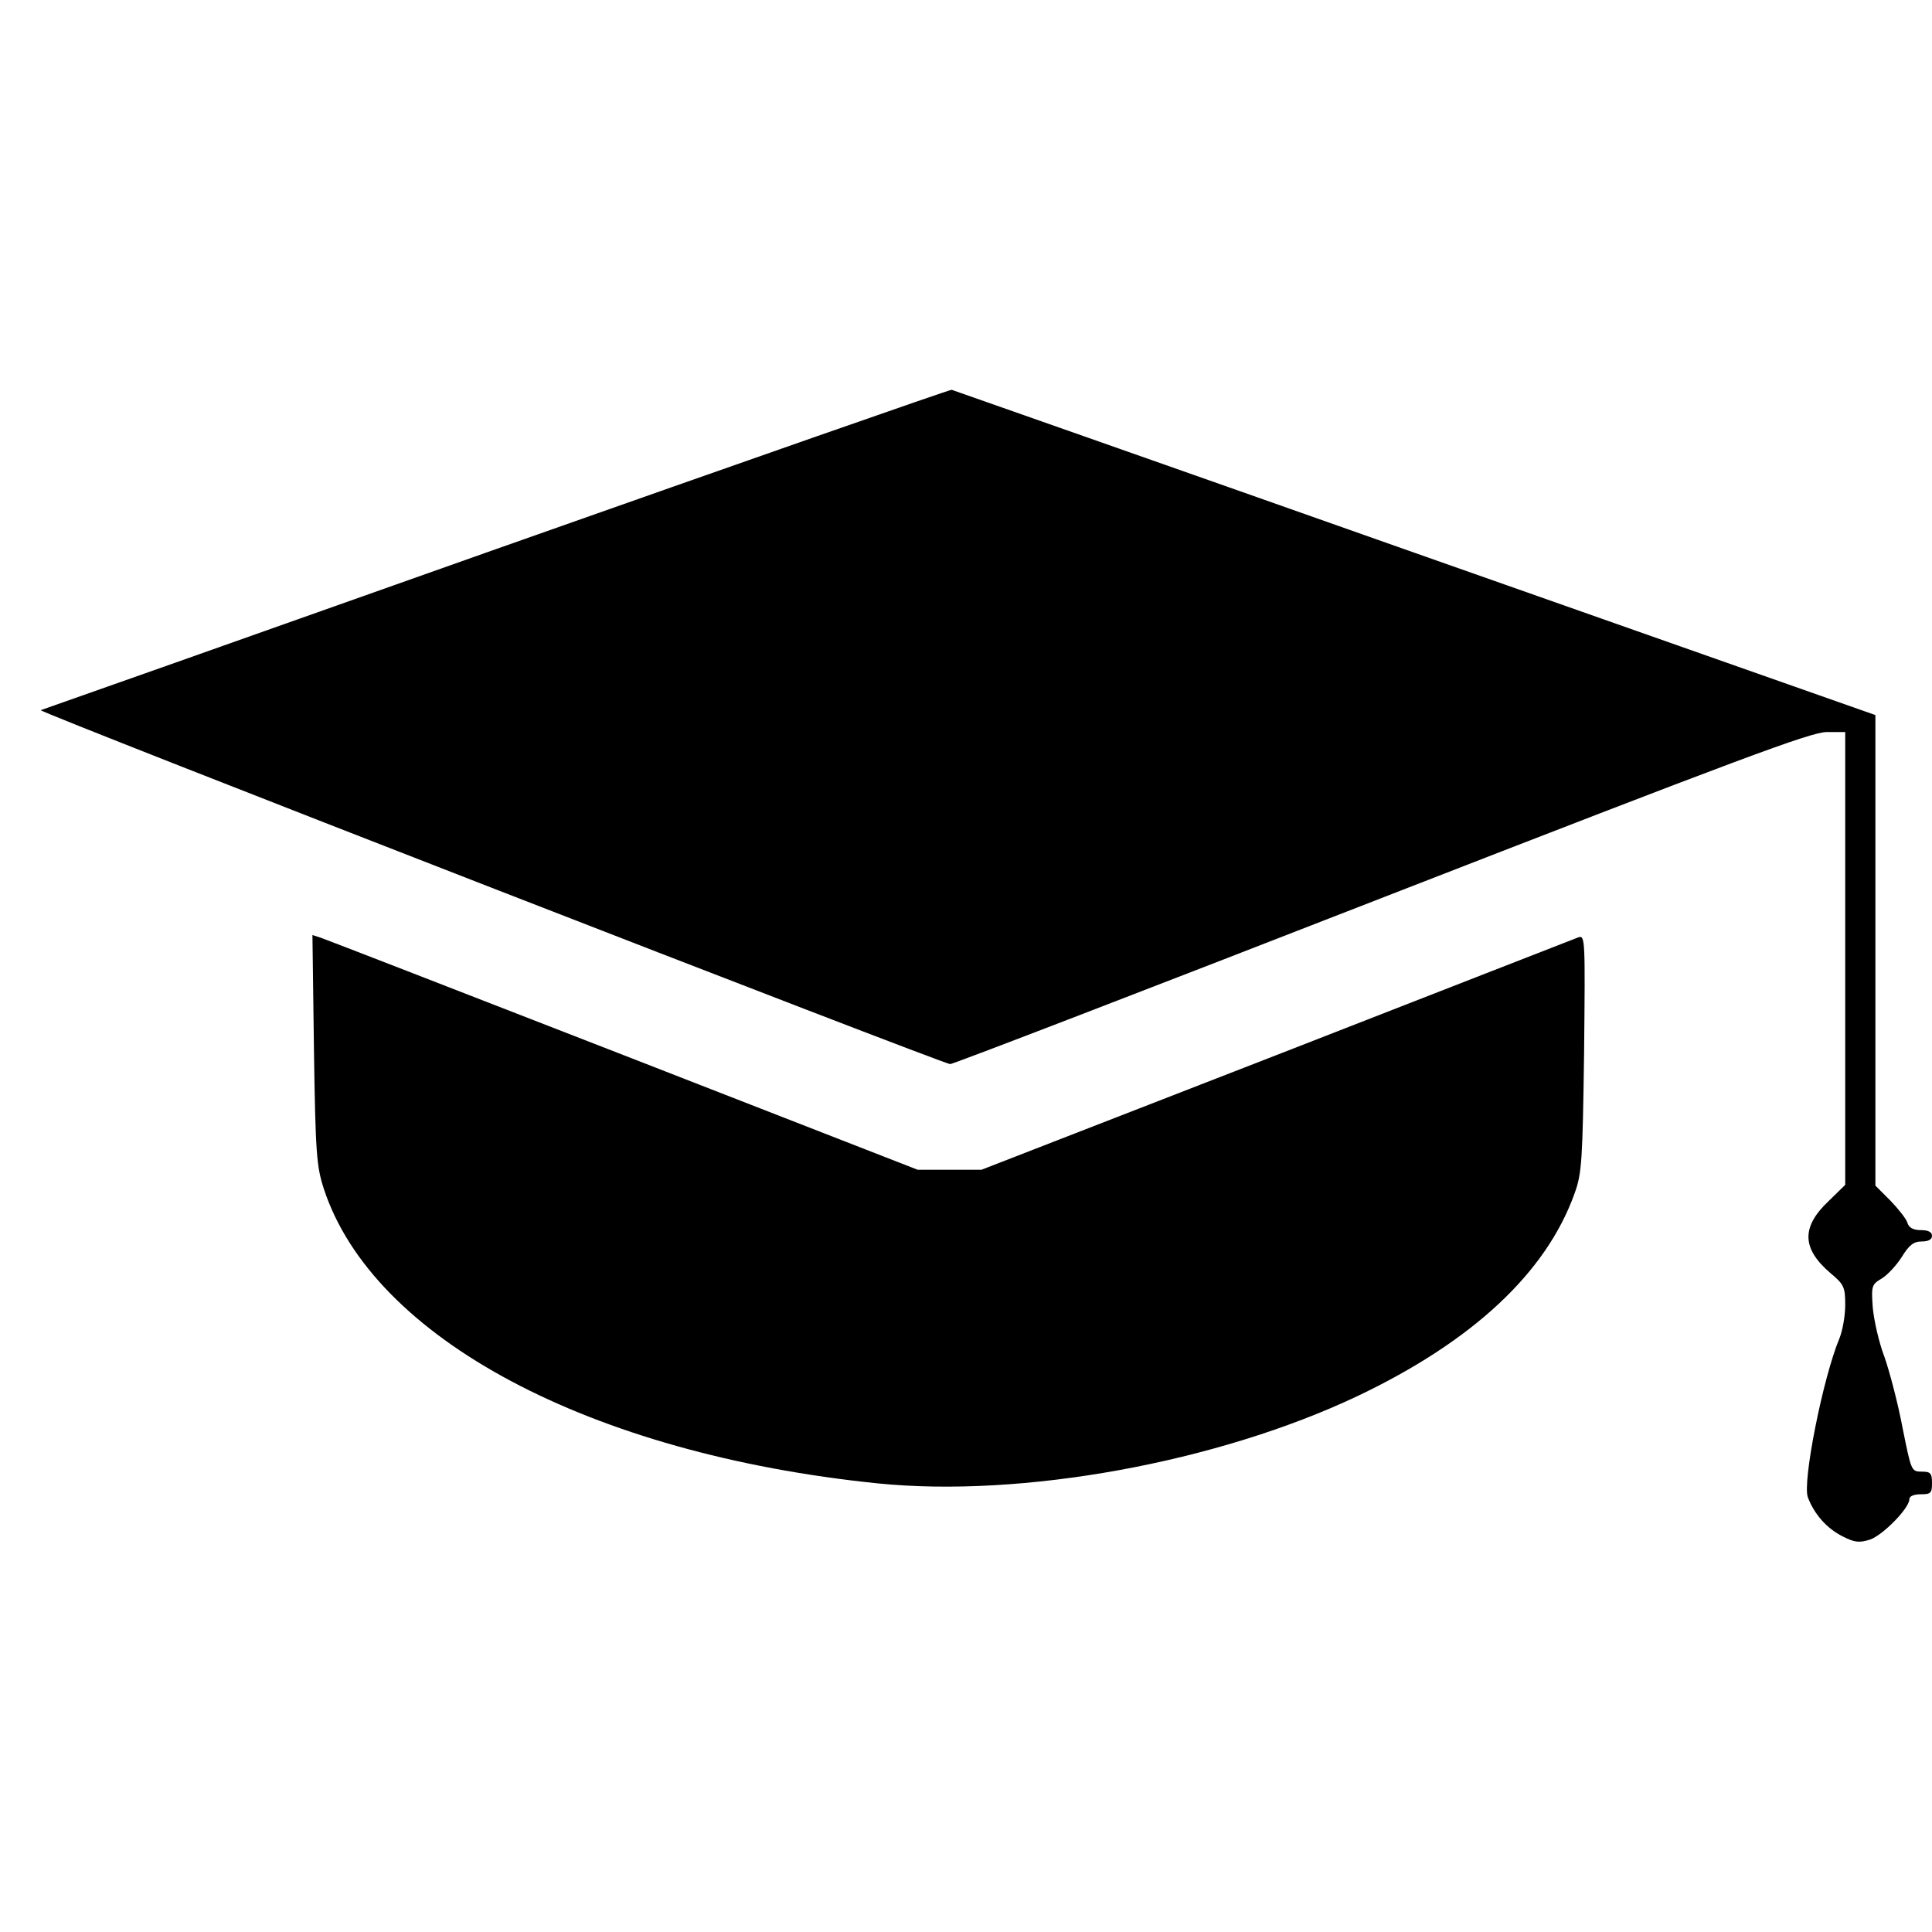 <?xml version="1.0" standalone="no"?>
<!DOCTYPE svg PUBLIC "-//W3C//DTD SVG 20010904//EN"
 "http://www.w3.org/TR/2001/REC-SVG-20010904/DTD/svg10.dtd">
<svg version="1.0" xmlns="http://www.w3.org/2000/svg"
 width="512pt" height="512pt" viewBox="0 0 512 512"
 preserveAspectRatio="xMidYMid meet">
<g transform="translate(0,512) scale(0.1,-0.1)"
fill="#000000" stroke="none">
<path d="M1315 3665 c-660 -234 -1203 -426 -1207 -427 -10 -4 2392 -938 2410
-938 8 0 522 198 1143 440 946 368 1138 440 1180 440 l49 0 0 -600 0 -600 -44
-43 c-73 -69 -71 -126 5 -191 36 -30 39 -37 39 -85 0 -28 -7 -67 -15 -87 -44
-105 -99 -382 -84 -422 17 -45 50 -82 91 -103 33 -17 45 -18 74 -9 34 12 104
83 104 107 0 8 12 13 30 13 27 0 30 3 30 30 0 26 -4 30 -27 30 -28 0 -28 2
-51 116 -12 64 -34 148 -48 188 -15 39 -28 98 -31 131 -4 57 -3 61 24 77 15 9
39 35 53 57 19 31 31 41 53 41 17 0 27 5 27 15 0 10 -10 15 -29 15 -20 0 -32
6 -36 19 -3 11 -24 37 -45 59 l-40 40 0 623 0 624 -1221 430 c-671 237 -1224
431 -1227 432 -4 1 -547 -189 -1207 -422z"/>
<path d="M832 2339 c4 -276 7 -310 26 -369 130 -397 705 -703 1467 -781 383
-39 900 55 1272 231 305 145 501 327 576 538 19 52 21 86 25 371 3 301 3 313
-15 307 -10 -4 -370 -144 -800 -312 l-782 -304 -84 0 -85 0 -780 304 c-429
167 -790 307 -802 311 l-22 7 4 -303z"/>
</g>
</svg>
